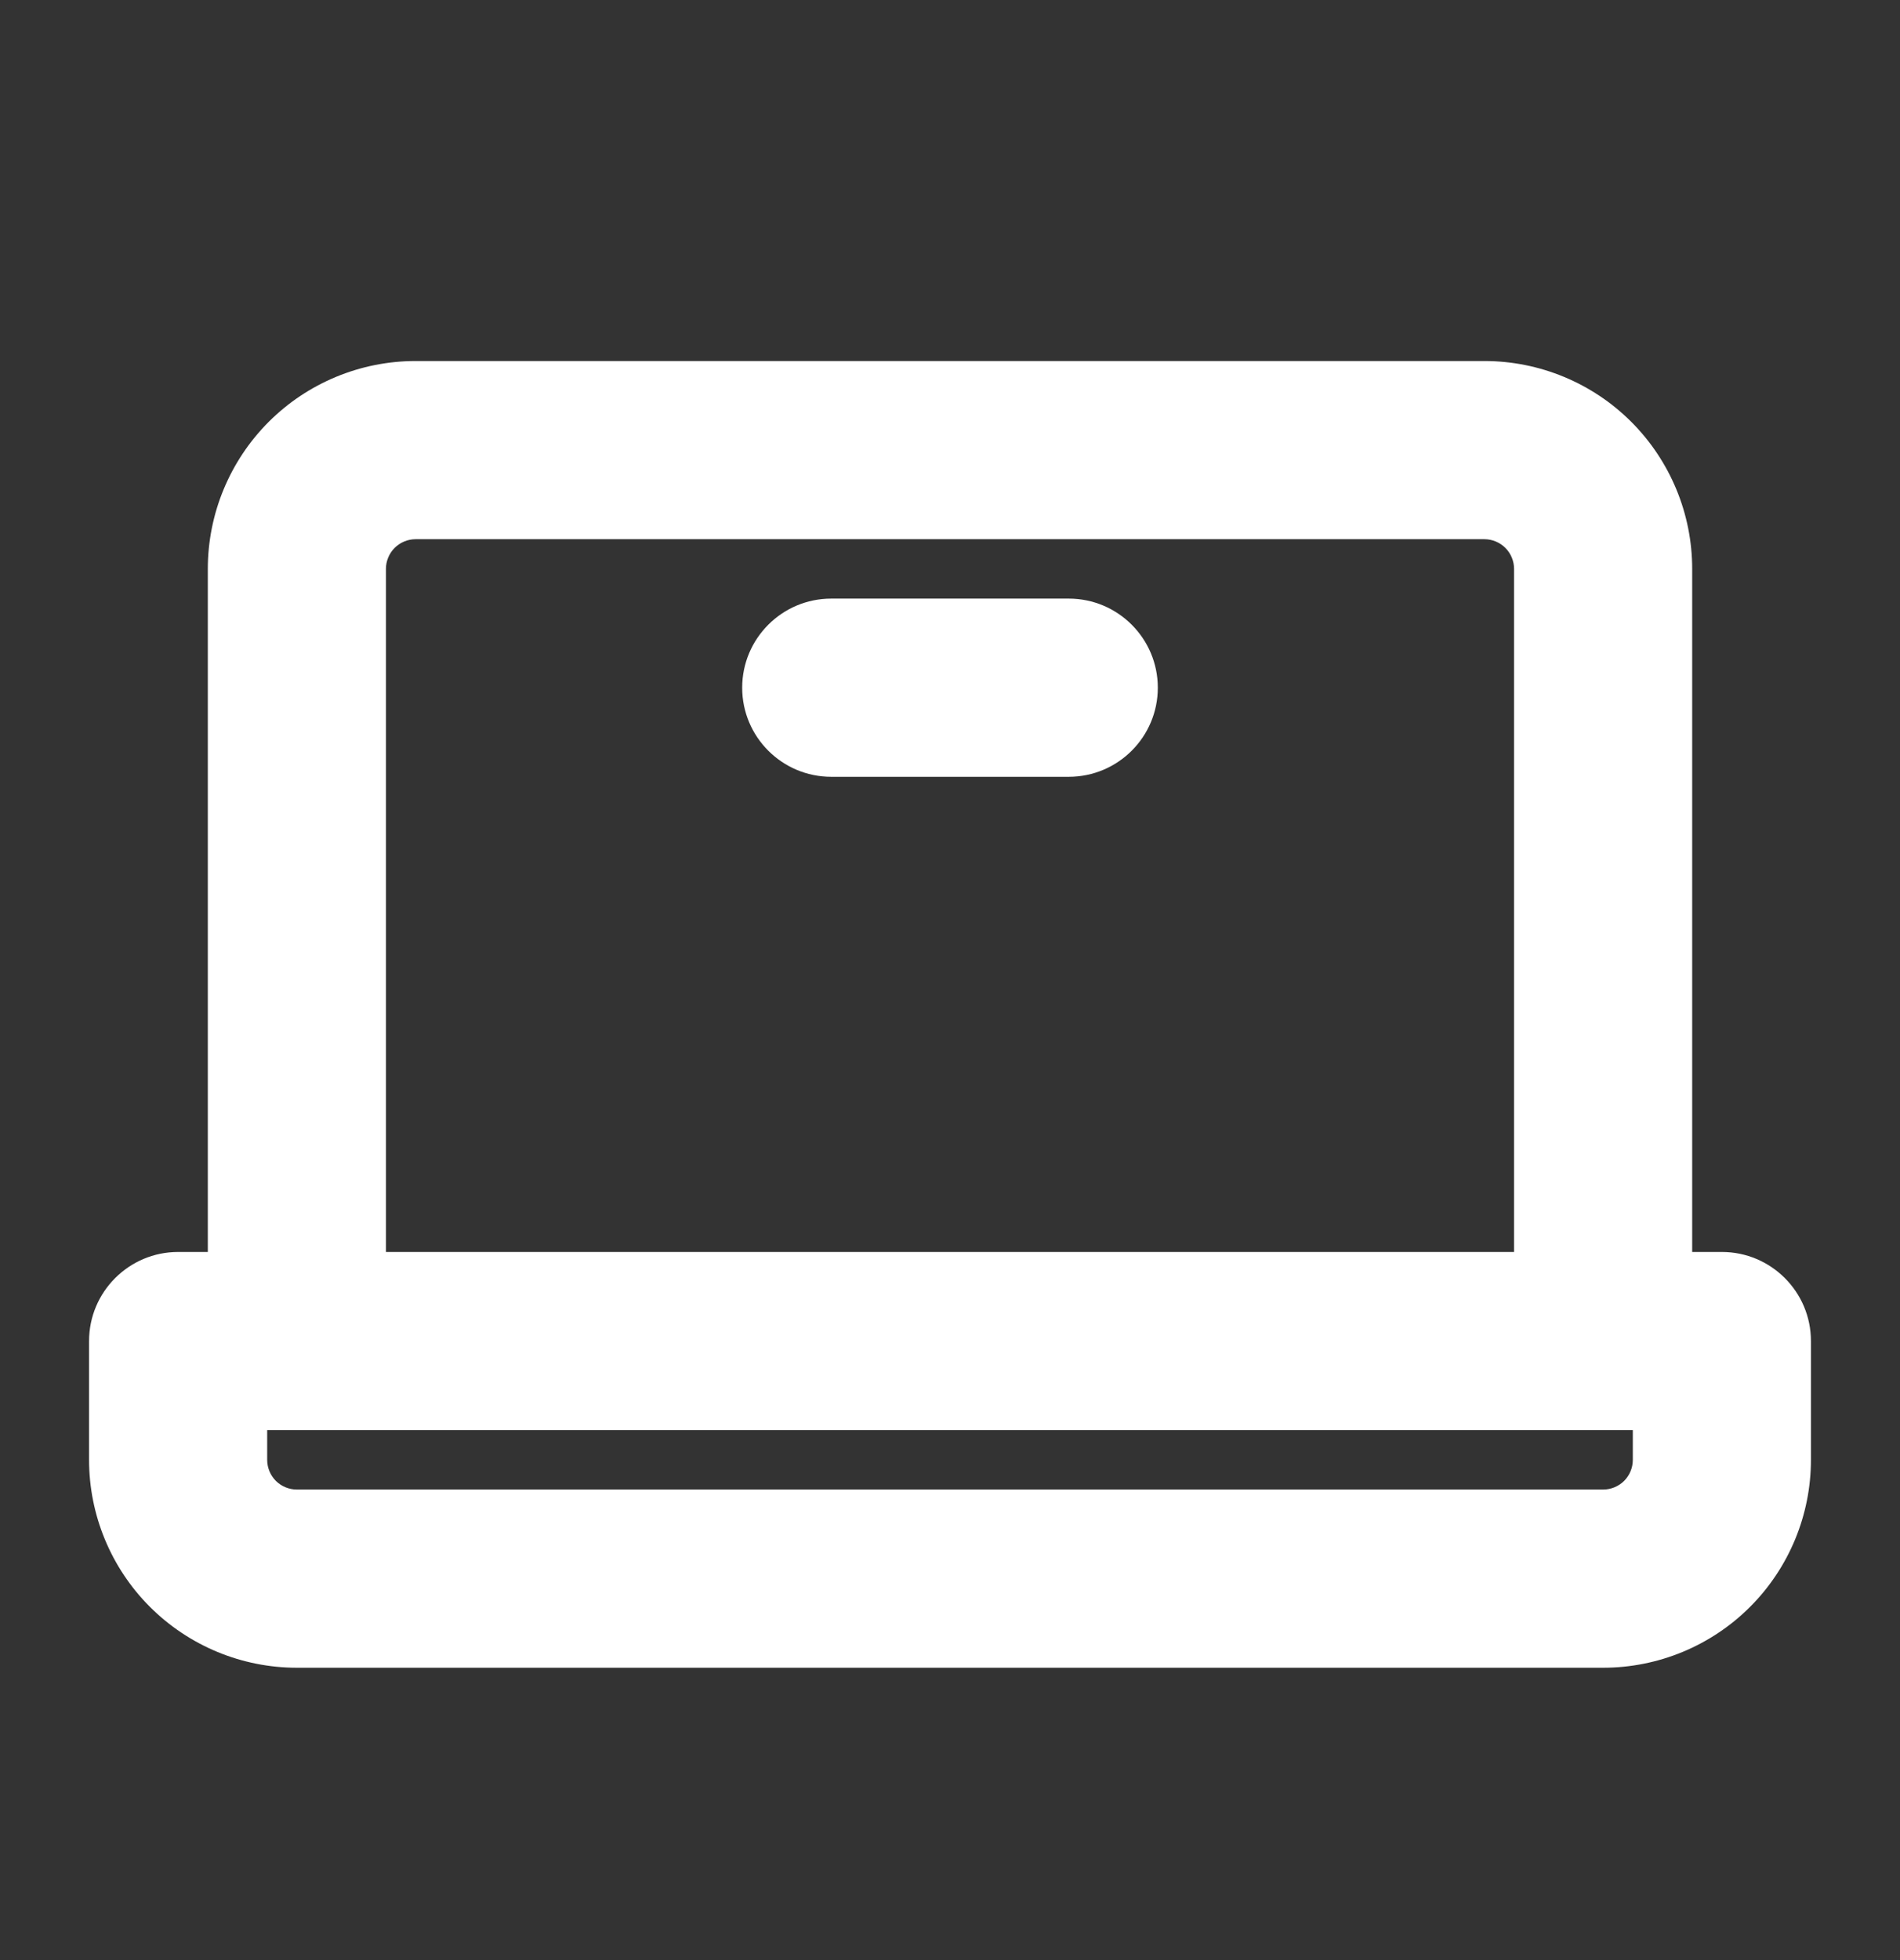 <svg width="32" height="33" viewBox="0 0 32 33" fill="none" xmlns="http://www.w3.org/2000/svg">
<rect x="0" y="0" width="32" height="33" fill="#333333" stroke="none"/>
<path d="M14 10.578C13.448 10.578 13 11.026 13 11.578C13 12.13 13.448 12.578 14 12.578H18C18.552 12.578 19 12.13 19 11.578C19 11.026 18.552 10.578 18 10.578H14Z" fill="white"/>
<path fill-rule="evenodd" clip-rule="evenodd" d="M4 9.578V21.578H3C2.448 21.578 2 22.026 2 22.578V24.578C2 25.374 2.316 26.137 2.879 26.699C3.441 27.262 4.204 27.578 5 27.578H27C27.796 27.578 28.559 27.262 29.121 26.699C29.684 26.137 30 25.374 30 24.578V22.578C30 22.026 29.552 21.578 29 21.578H28V9.578C28 8.782 27.684 8.019 27.121 7.457C26.559 6.894 25.796 6.578 25 6.578H7C6.204 6.578 5.441 6.894 4.879 7.457C4.316 8.019 4 8.782 4 9.578ZM7 8.578C6.735 8.578 6.48 8.683 6.293 8.871C6.105 9.059 6 9.313 6 9.578V21.578H26V9.578C26 9.313 25.895 9.059 25.707 8.871C25.52 8.683 25.265 8.578 25 8.578H7ZM28 23.578V24.578C28 24.843 27.895 25.098 27.707 25.285C27.52 25.473 27.265 25.578 27 25.578H5C4.735 25.578 4.48 25.473 4.293 25.285C4.105 25.098 4 24.843 4 24.578V23.578H28Z" fill="white"/>
<path fill-rule="evenodd" clip-rule="evenodd" d="M4.525 7.103C5.181 6.447 6.072 6.078 7 6.078H25C25.928 6.078 26.819 6.447 27.475 7.103C28.131 7.76 28.5 8.65 28.5 9.578V21.078H29C29.828 21.078 30.5 21.75 30.5 22.578V24.578C30.5 25.506 30.131 26.397 29.475 27.053C28.819 27.709 27.928 28.078 27 28.078H5C4.072 28.078 3.182 27.709 2.525 27.053C1.869 26.397 1.5 25.506 1.5 24.578V22.578C1.5 21.75 2.172 21.078 3 21.078H3.5V9.578C3.5 8.65 3.869 7.76 4.525 7.103ZM7 7.078C6.337 7.078 5.701 7.342 5.232 7.81C4.763 8.279 4.5 8.915 4.5 9.578V21.578C4.5 21.854 4.276 22.078 4 22.078H3C2.724 22.078 2.5 22.302 2.5 22.578V24.578C2.5 25.241 2.763 25.877 3.232 26.346C3.701 26.815 4.337 27.078 5 27.078H27C27.663 27.078 28.299 26.815 28.768 26.346C29.237 25.877 29.5 25.241 29.5 24.578V22.578C29.5 22.302 29.276 22.078 29 22.078H28C27.724 22.078 27.5 21.854 27.5 21.578V9.578C27.5 8.915 27.237 8.279 26.768 7.81C26.299 7.342 25.663 7.078 25 7.078H7ZM5.939 8.517C6.221 8.236 6.602 8.078 7 8.078H25C25.398 8.078 25.779 8.236 26.061 8.517C26.342 8.799 26.5 9.18 26.5 9.578V21.578C26.5 21.854 26.276 22.078 26 22.078H6C5.724 22.078 5.5 21.854 5.5 21.578V9.578C5.5 9.18 5.658 8.799 5.939 8.517ZM7 9.078C6.867 9.078 6.74 9.131 6.646 9.225C6.553 9.318 6.5 9.446 6.5 9.578V21.078H25.5V9.578C25.5 9.446 25.447 9.318 25.354 9.225C25.26 9.131 25.133 9.078 25 9.078H7ZM12.5 11.578C12.5 10.75 13.172 10.078 14 10.078H18C18.828 10.078 19.5 10.75 19.5 11.578C19.5 12.407 18.828 13.078 18 13.078H14C13.172 13.078 12.5 12.407 12.5 11.578ZM14 11.078C13.724 11.078 13.5 11.302 13.5 11.578C13.5 11.854 13.724 12.078 14 12.078H18C18.276 12.078 18.5 11.854 18.5 11.578C18.5 11.302 18.276 11.078 18 11.078H14ZM3.5 23.578C3.5 23.302 3.724 23.078 4 23.078H28C28.276 23.078 28.5 23.302 28.5 23.578V24.578C28.5 24.976 28.342 25.358 28.061 25.639C27.779 25.92 27.398 26.078 27 26.078H5C4.602 26.078 4.221 25.92 3.939 25.639C3.658 25.358 3.5 24.976 3.5 24.578V23.578ZM4.5 24.078V24.578C4.5 24.711 4.553 24.838 4.646 24.932C4.74 25.025 4.867 25.078 5 25.078H27C27.133 25.078 27.26 25.025 27.354 24.932C27.447 24.838 27.5 24.711 27.5 24.578V24.078H4.5Z" fill="white"/>
</svg>
